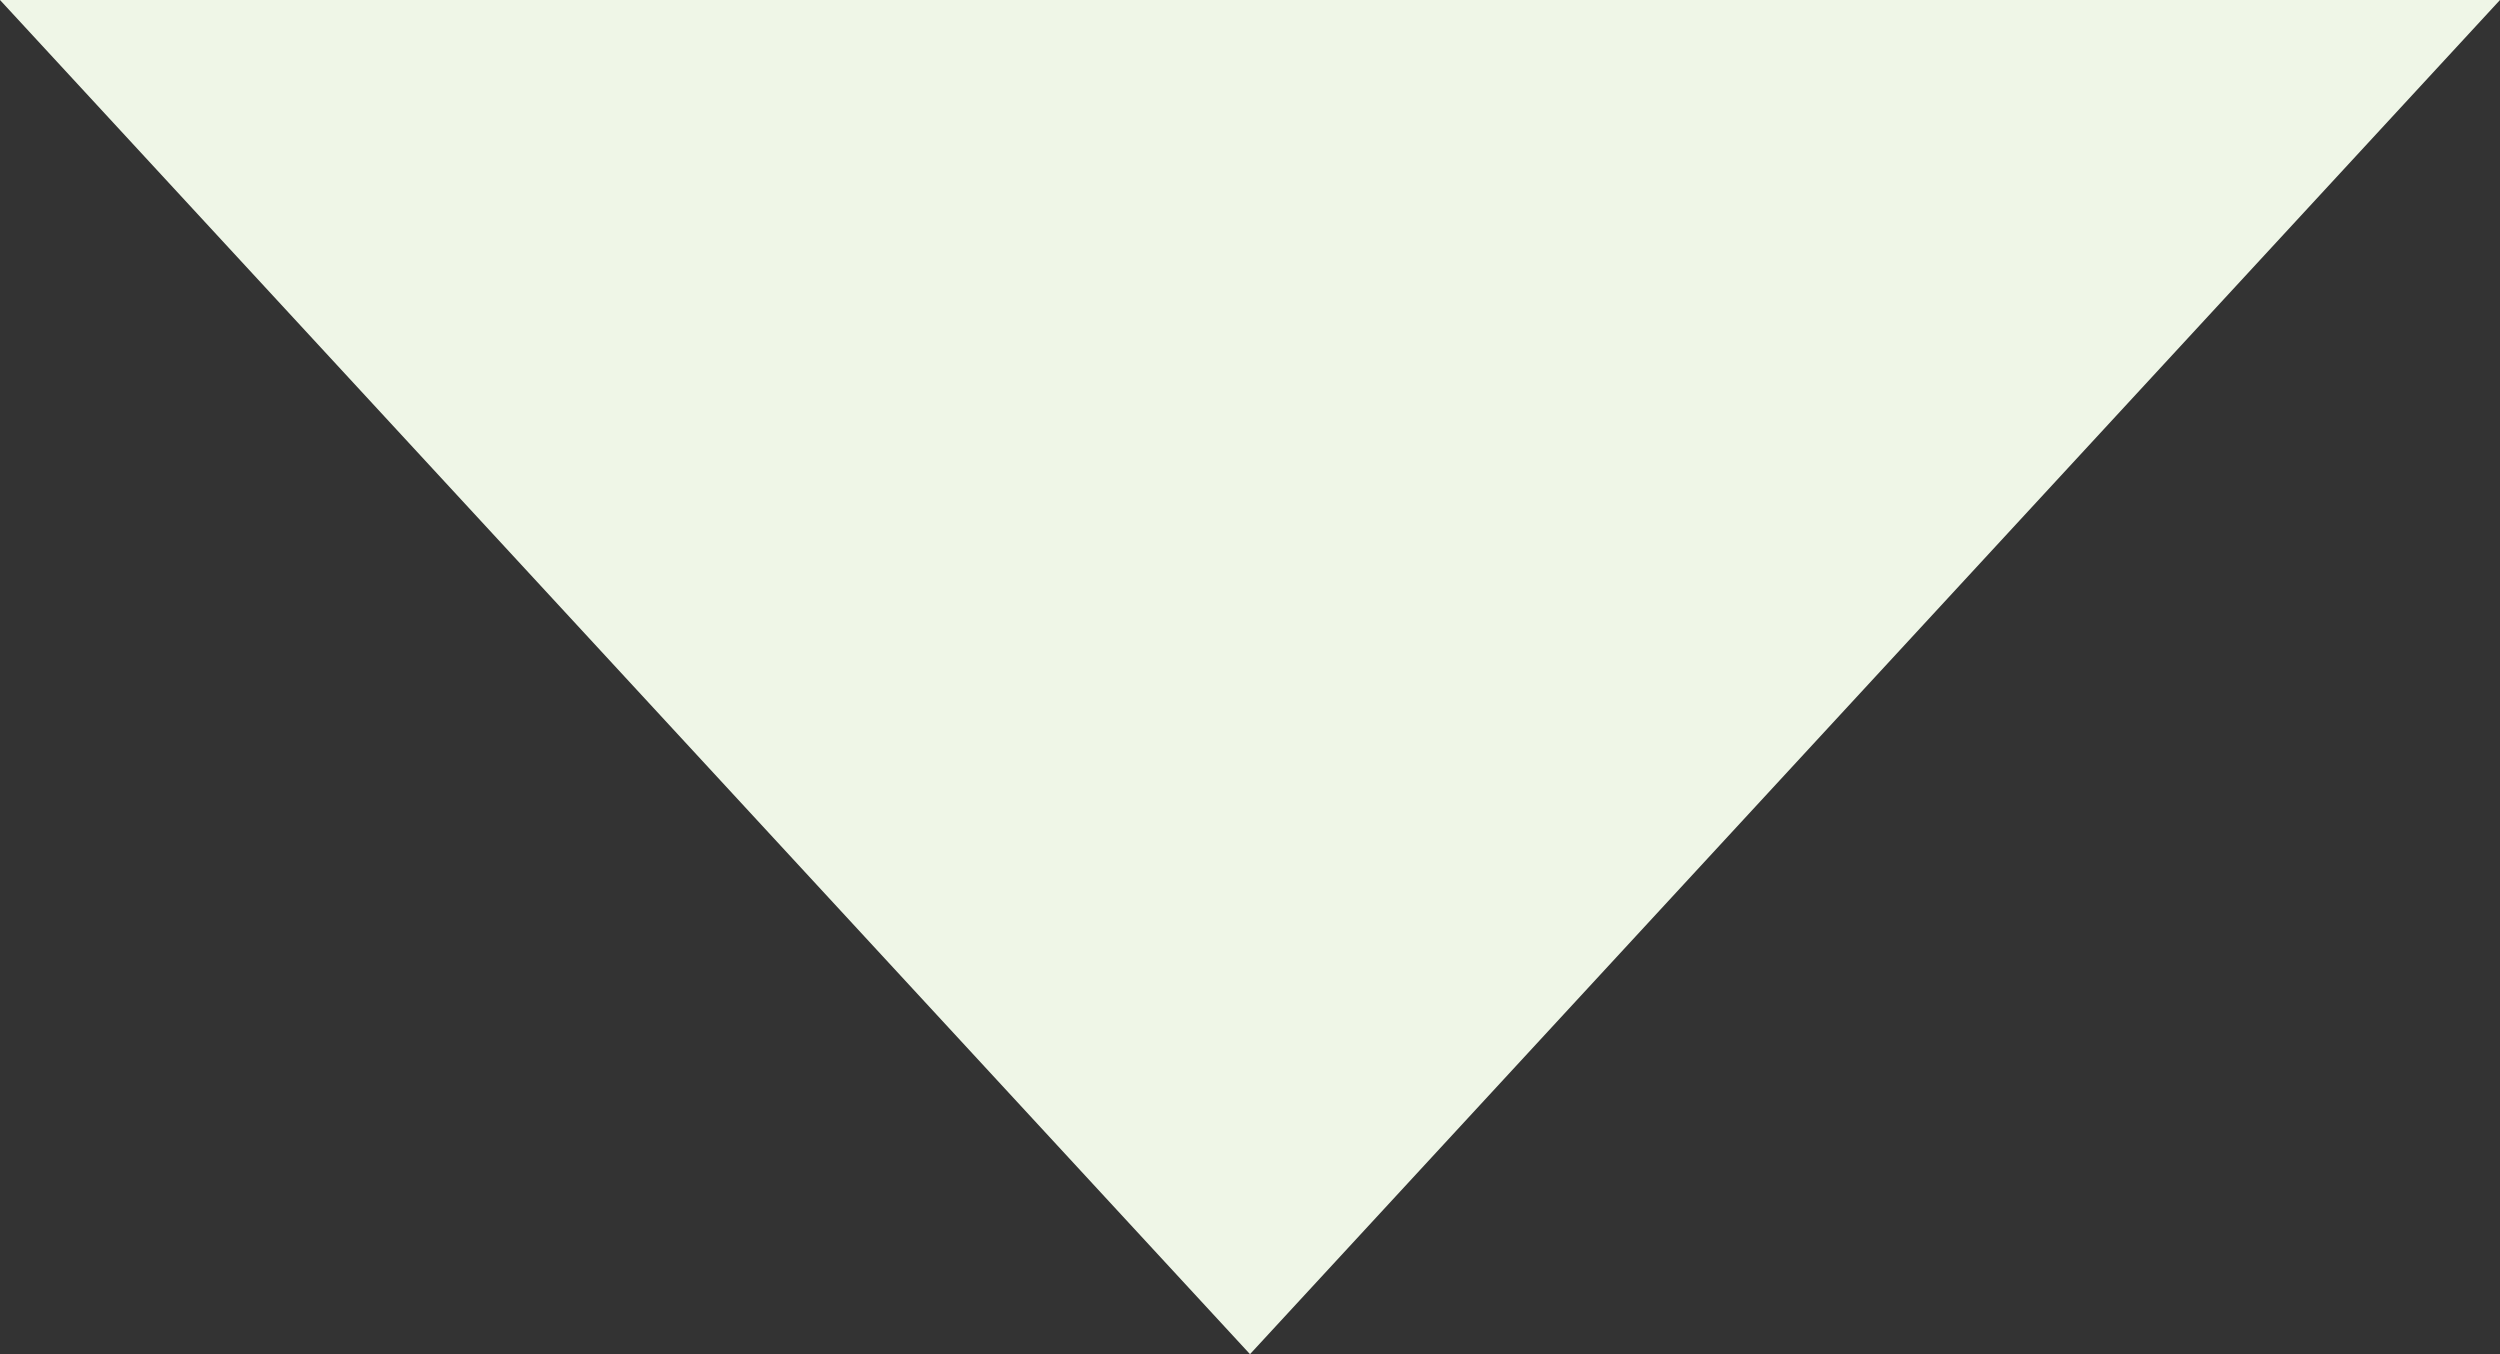 <?xml version="1.0" encoding="utf-8"?>
<svg version="1.1" id="Layer_1" xmlns="http://www.w3.org/2000/svg" xmlns:xlink="http://www.w3.org/1999/xlink" x="0px" y="0px"
	 viewBox="0 0 14.4 7.8" enable-background="new 0 0 14.4 7.8" xml:space="preserve">
<rect x="0" y="0" width="14.4" height="7.8" fill="#333333" stroke="none"/>
<polygon fill="#EFF6E7" points="7.2,0 14.4,0 10.8,3.9 7.2,7.8 3.6,3.9 0,0 "/>
</svg>
